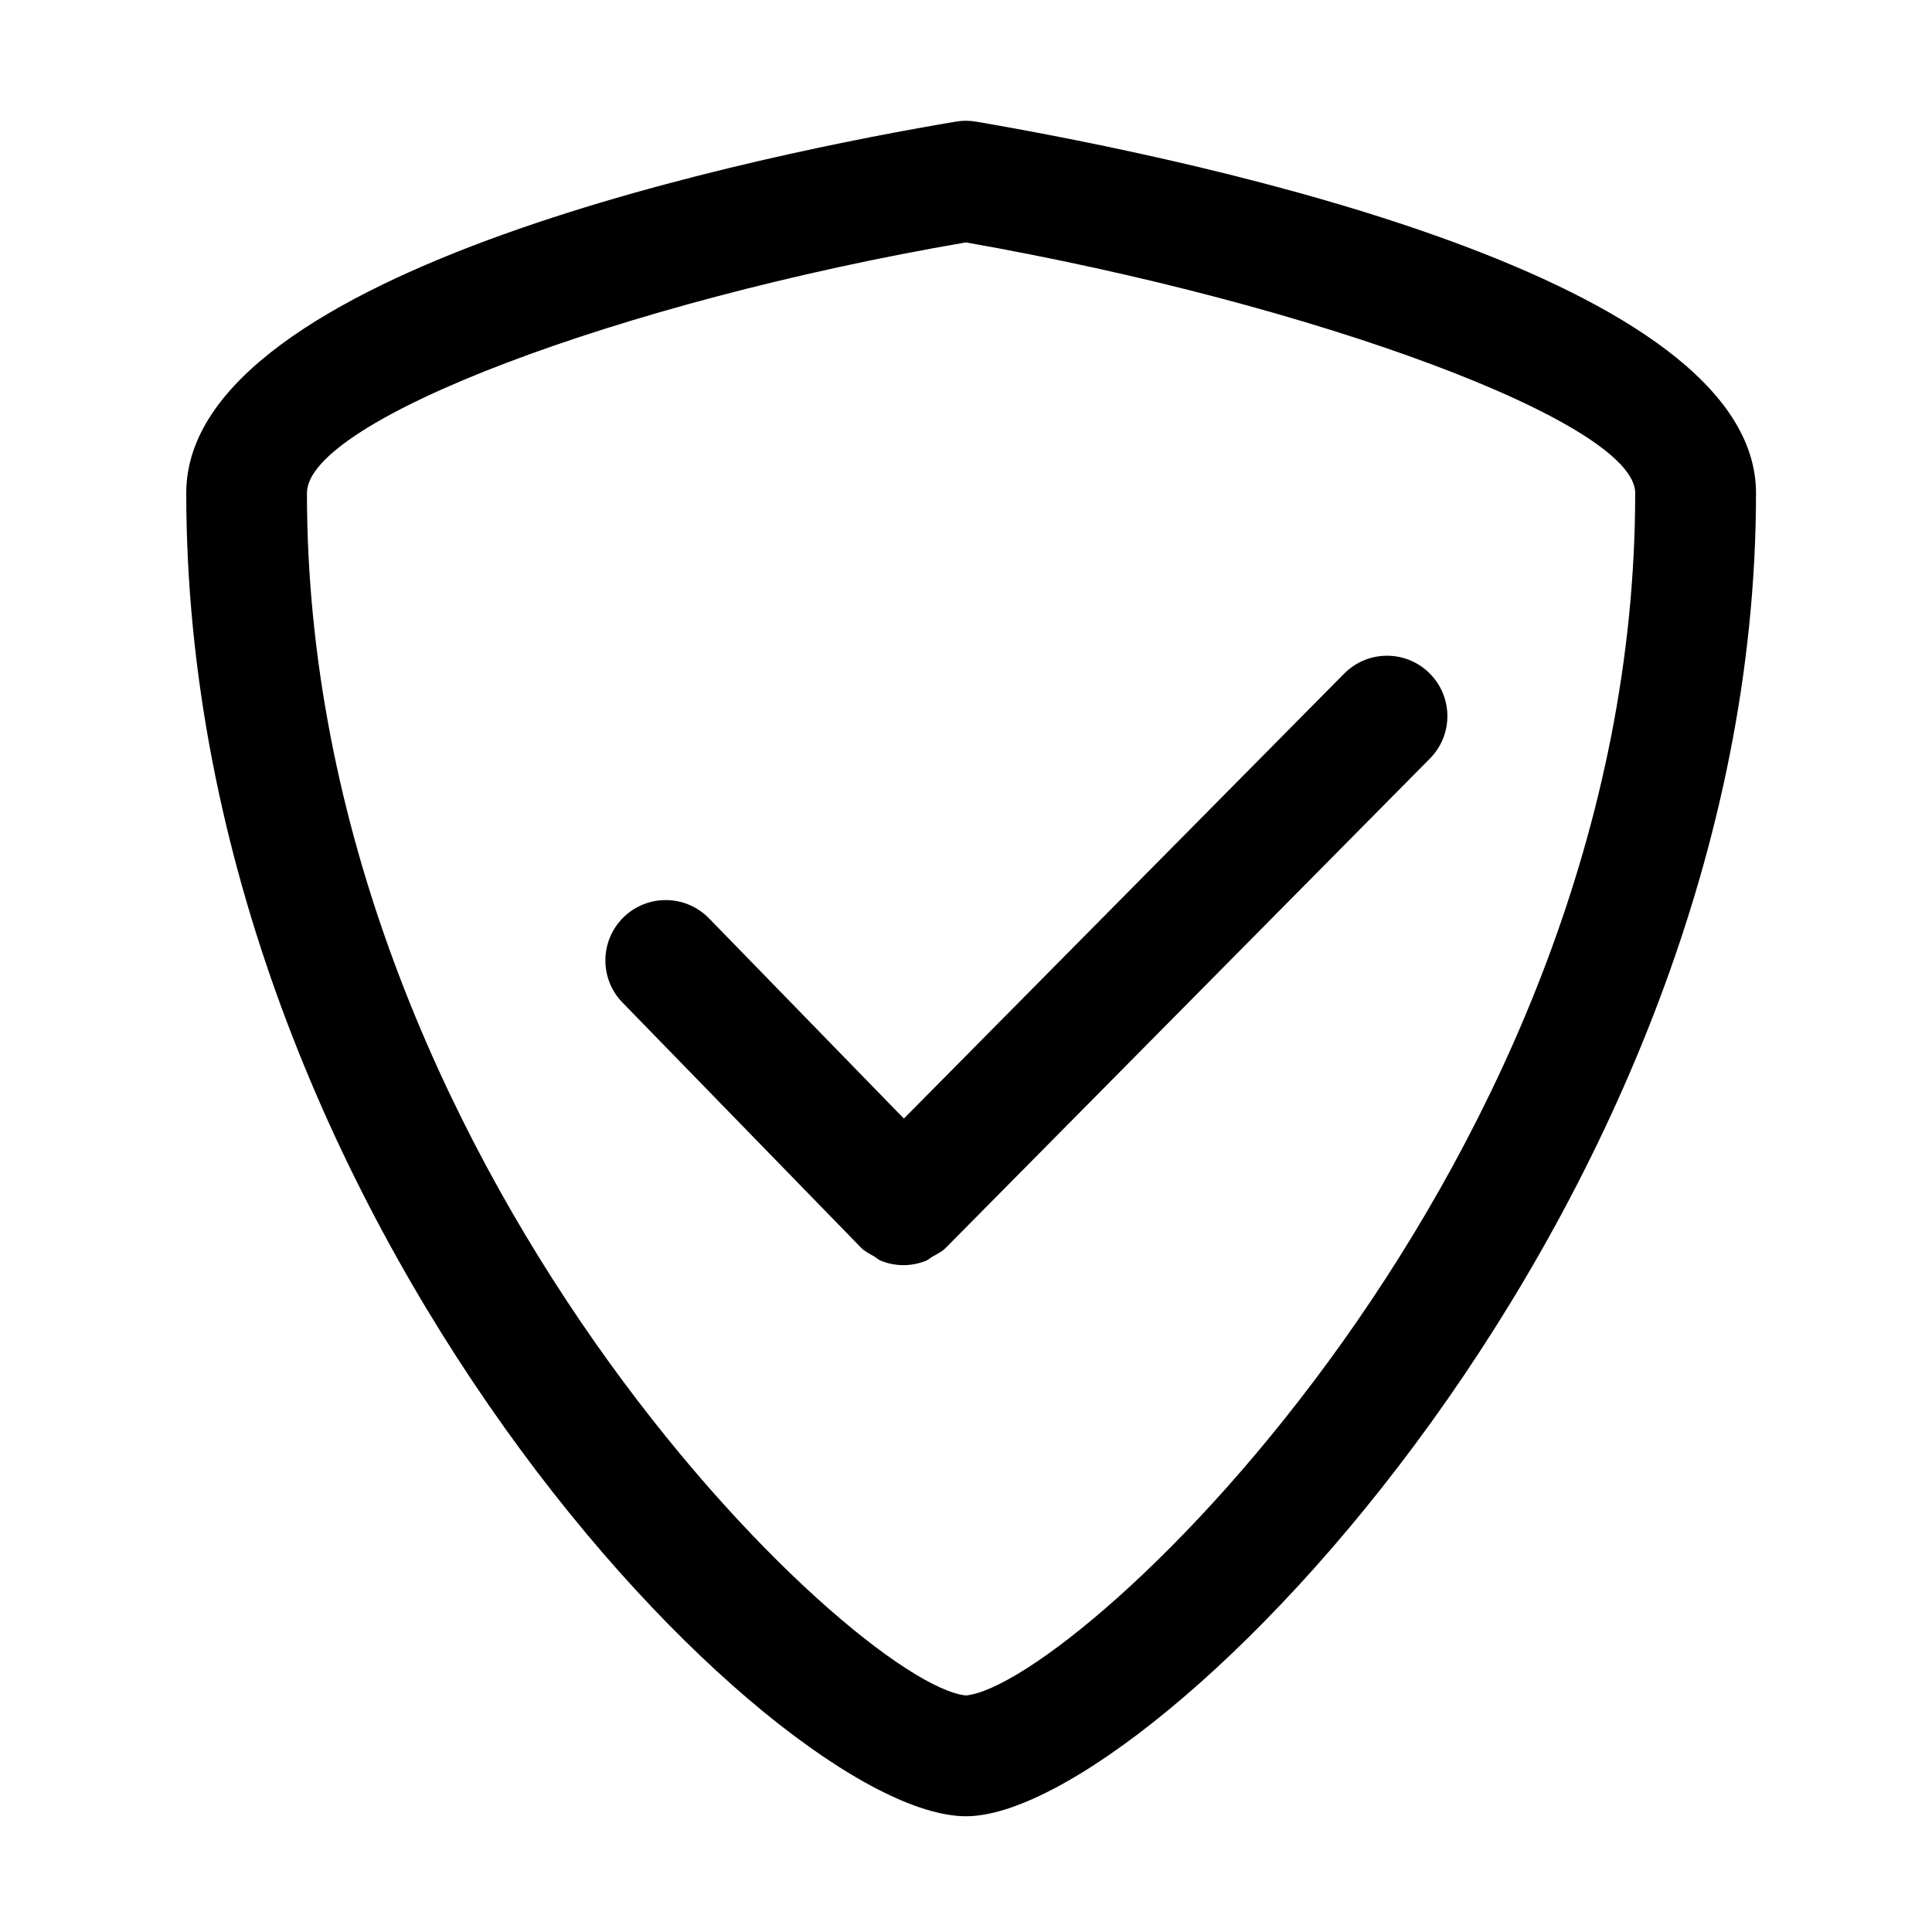 <?xml version="1.0" standalone="no"?><!DOCTYPE svg PUBLIC "-//W3C//DTD SVG 1.1//EN" "http://www.w3.org/Graphics/SVG/1.1/DTD/svg11.dtd"><svg t="1502156663948" class="icon" style="" viewBox="0 0 1024 1024" version="1.1" xmlns="http://www.w3.org/2000/svg" p-id="4370" xmlns:xlink="http://www.w3.org/1999/xlink" width="48" height="48"><defs><style type="text/css"></style></defs><path d="M712.416 357.056l-233.344 235.808-103.264-106.112c-12.384-12.704-32.608-12.928-45.248-0.64-12.672 12.32-12.96 32.608-0.64 45.248l126.016 129.504c0.064 0.096 0.192 0.096 0.256 0.192 0.064 0.064 0.096 0.192 0.16 0.256 2.08 2.048 4.608 3.264 7.008 4.64 1.184 0.672 2.176 1.728 3.392 2.208 3.872 1.6 7.968 2.4 12.096 2.4 4.064 0 8.128-0.8 11.968-2.336 1.248-0.512 2.208-1.536 3.392-2.176 2.4-1.344 4.896-2.528 6.944-4.544 0.064-0.064 0.096-0.192 0.192-0.256 0.064-0.096 0.16-0.128 0.256-0.192l256.288-259.008c12.448-12.576 12.32-32.8-0.256-45.248C745.12 344.384 724.8 344.48 712.416 357.056z" p-id="4371"></path><path d="M517.44 64.48c-3.552-0.608-7.168-0.64-10.72-0.032-95.712 16.064-408 77.728-408 196.864 0 385.792 312.032 701.344 413.312 701.344 99.52 0 418.688-323.488 418.688-701.344C930.688 147.936 641.696 85.888 517.44 64.48zM512 898.624C453.216 892.992 162.688 617.44 162.688 261.312c0-38.464 165.792-101.344 349.248-132.832 186.336 32.768 354.752 95.68 354.752 132.832C866.688 616.736 571.68 892.8 512 898.624z" p-id="4372"></path></svg>